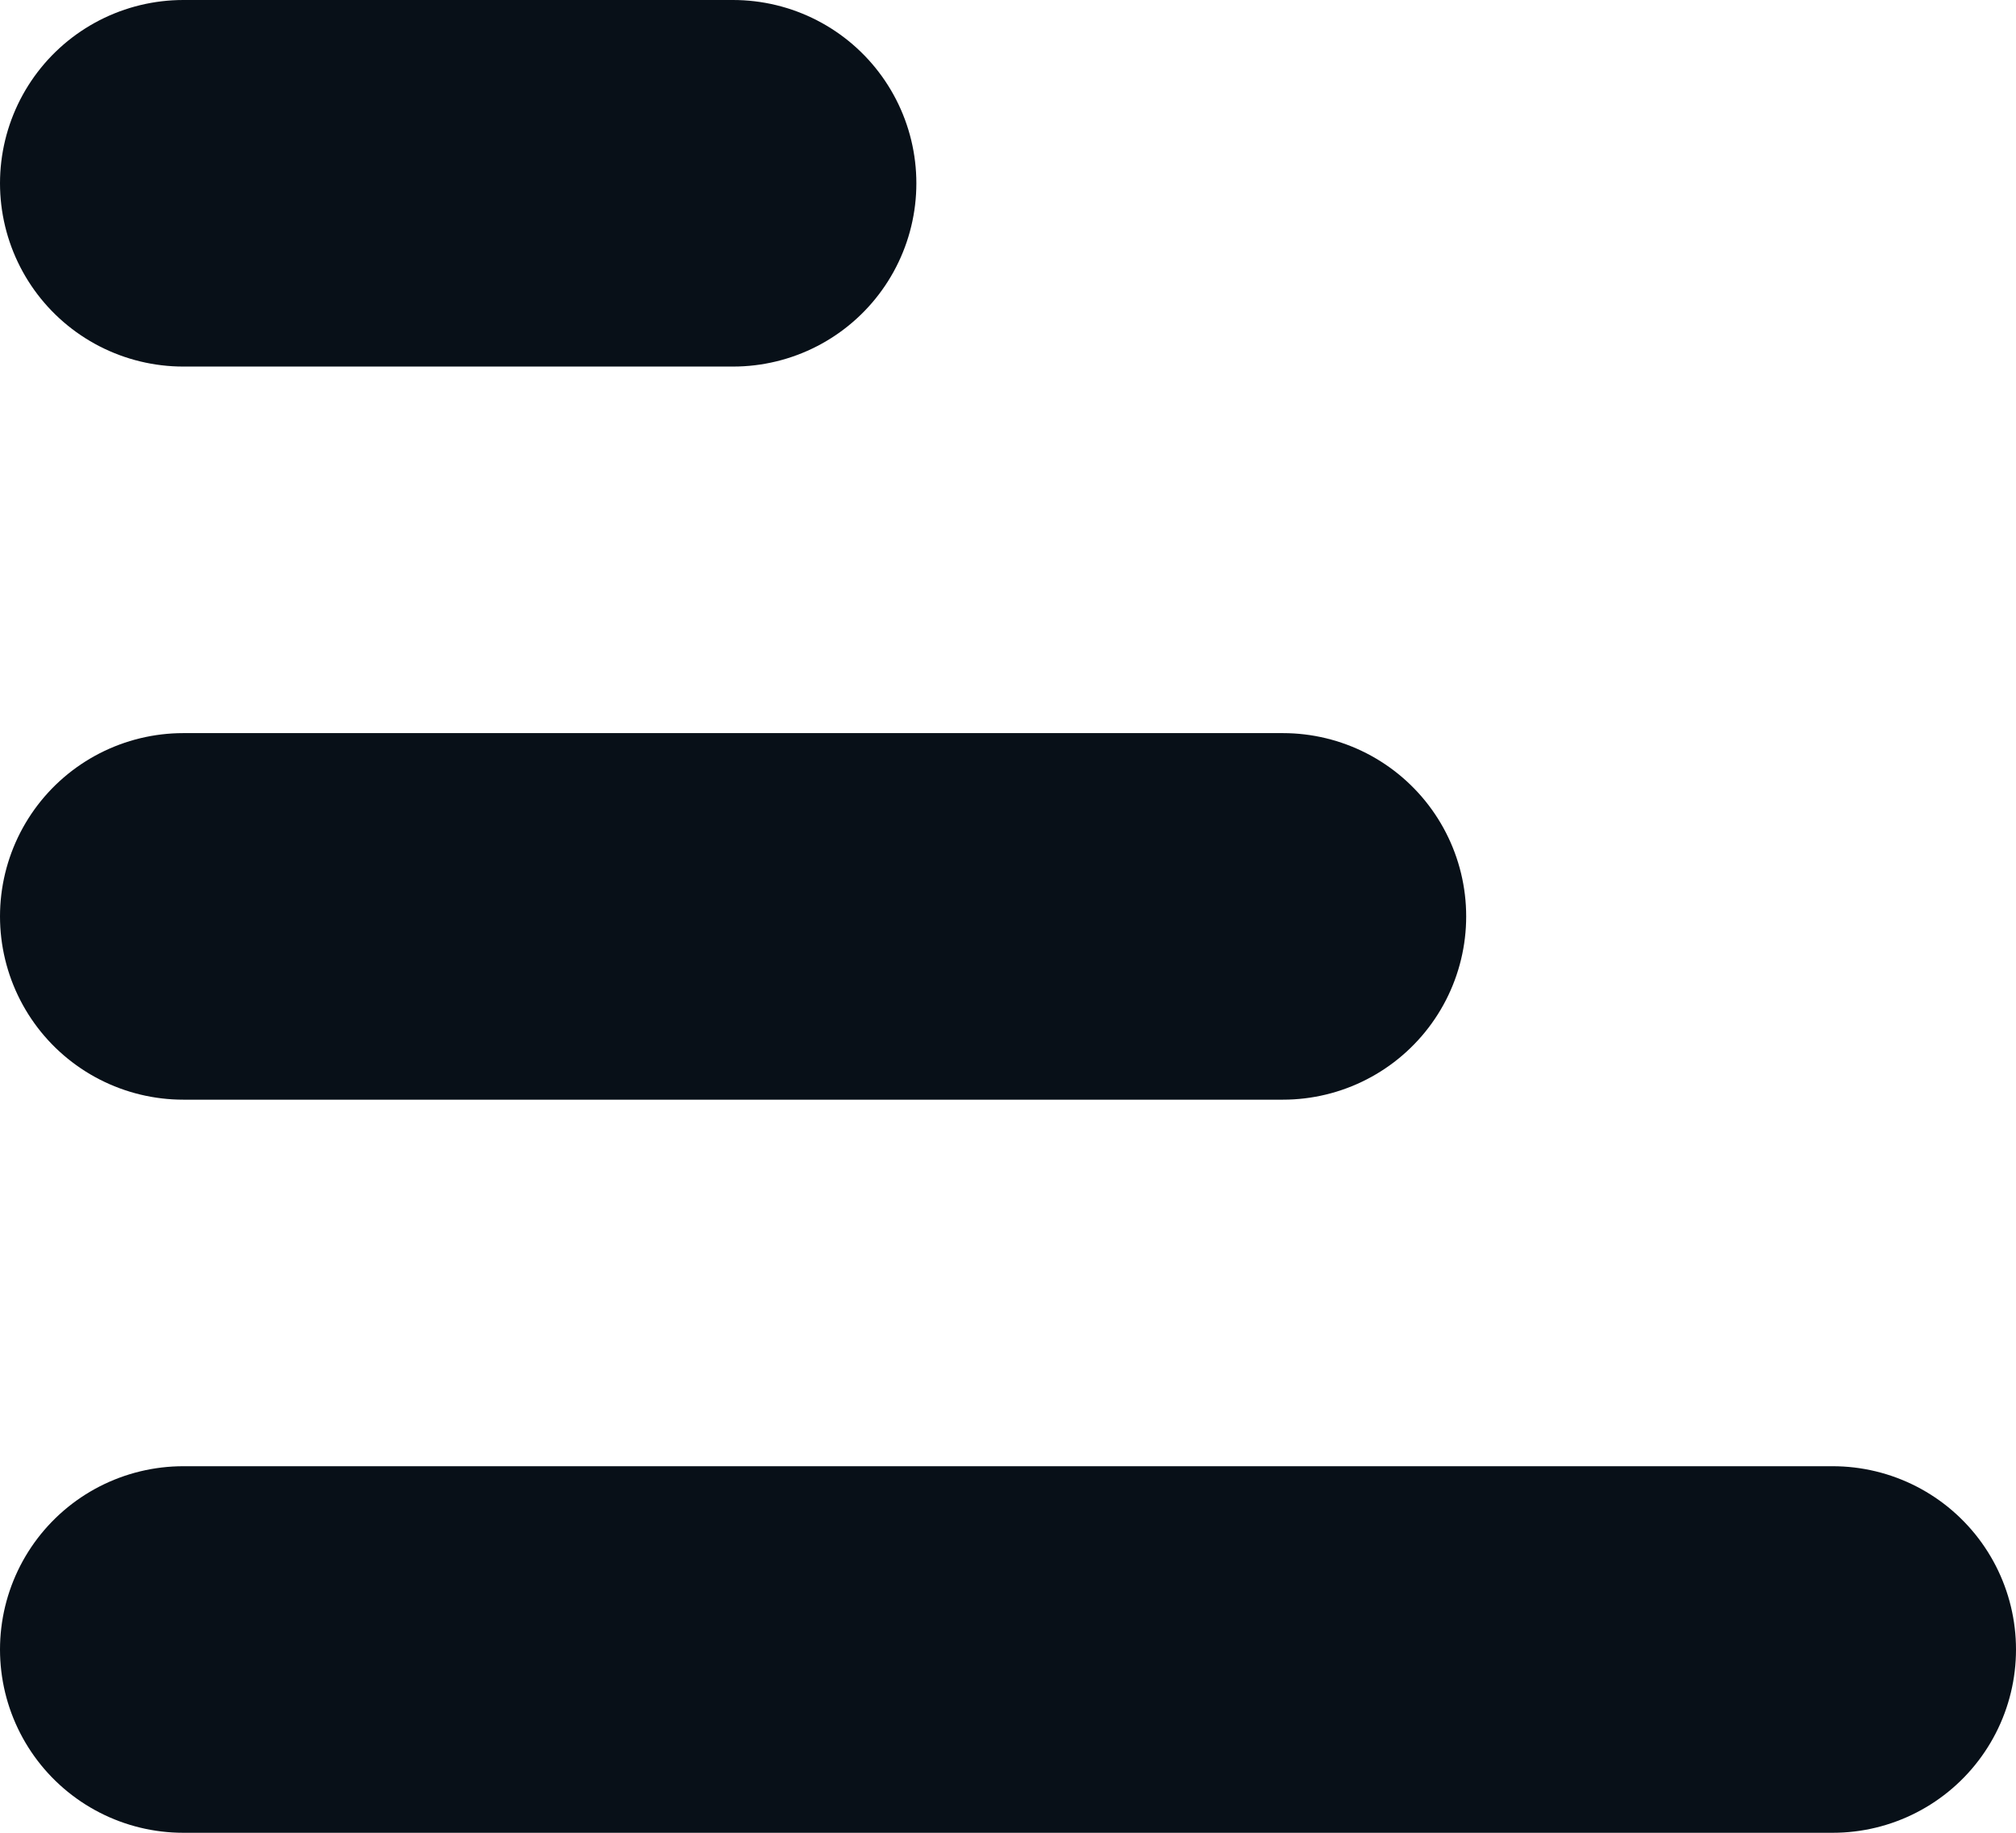 <?xml version="1.0" encoding="UTF-8"?>
<svg width="11px" height="10px" viewBox="0 0 11 10" version="1.1" xmlns="http://www.w3.org/2000/svg" xmlns:xlink="http://www.w3.org/1999/xlink">
    <!-- Generator: Sketch 56.2 (81672) - https://sketch.com -->
    <title>sort-descending-01</title>
    <desc>Created with Sketch.</desc>
    <g id="Bizon360-Platform" stroke="none" stroke-width="1" fill="none" fill-rule="evenodd" stroke-linecap="round" stroke-linejoin="round">
        <g id="03-CRM-Bizon360-02" transform="translate(-304, -249)" stroke="#081018" stroke-width="2">
            <g id="sort-descending-01" transform="translate(309.5, 254) scale(1, -1) translate(-309.5, -254) translate(305, 249)">
                <g id="Group-4" transform="translate(0, 0.5)">
                    <path d="M0,4.5 L6,4.5" id="Path"></path>
                    <path d="M0,0.5 L9,0.5" id="Path"></path>
                    <path d="M0,8.5 L3,8.5" id="Path"></path>
                </g>
            </g>
        </g>
    </g>
</svg>